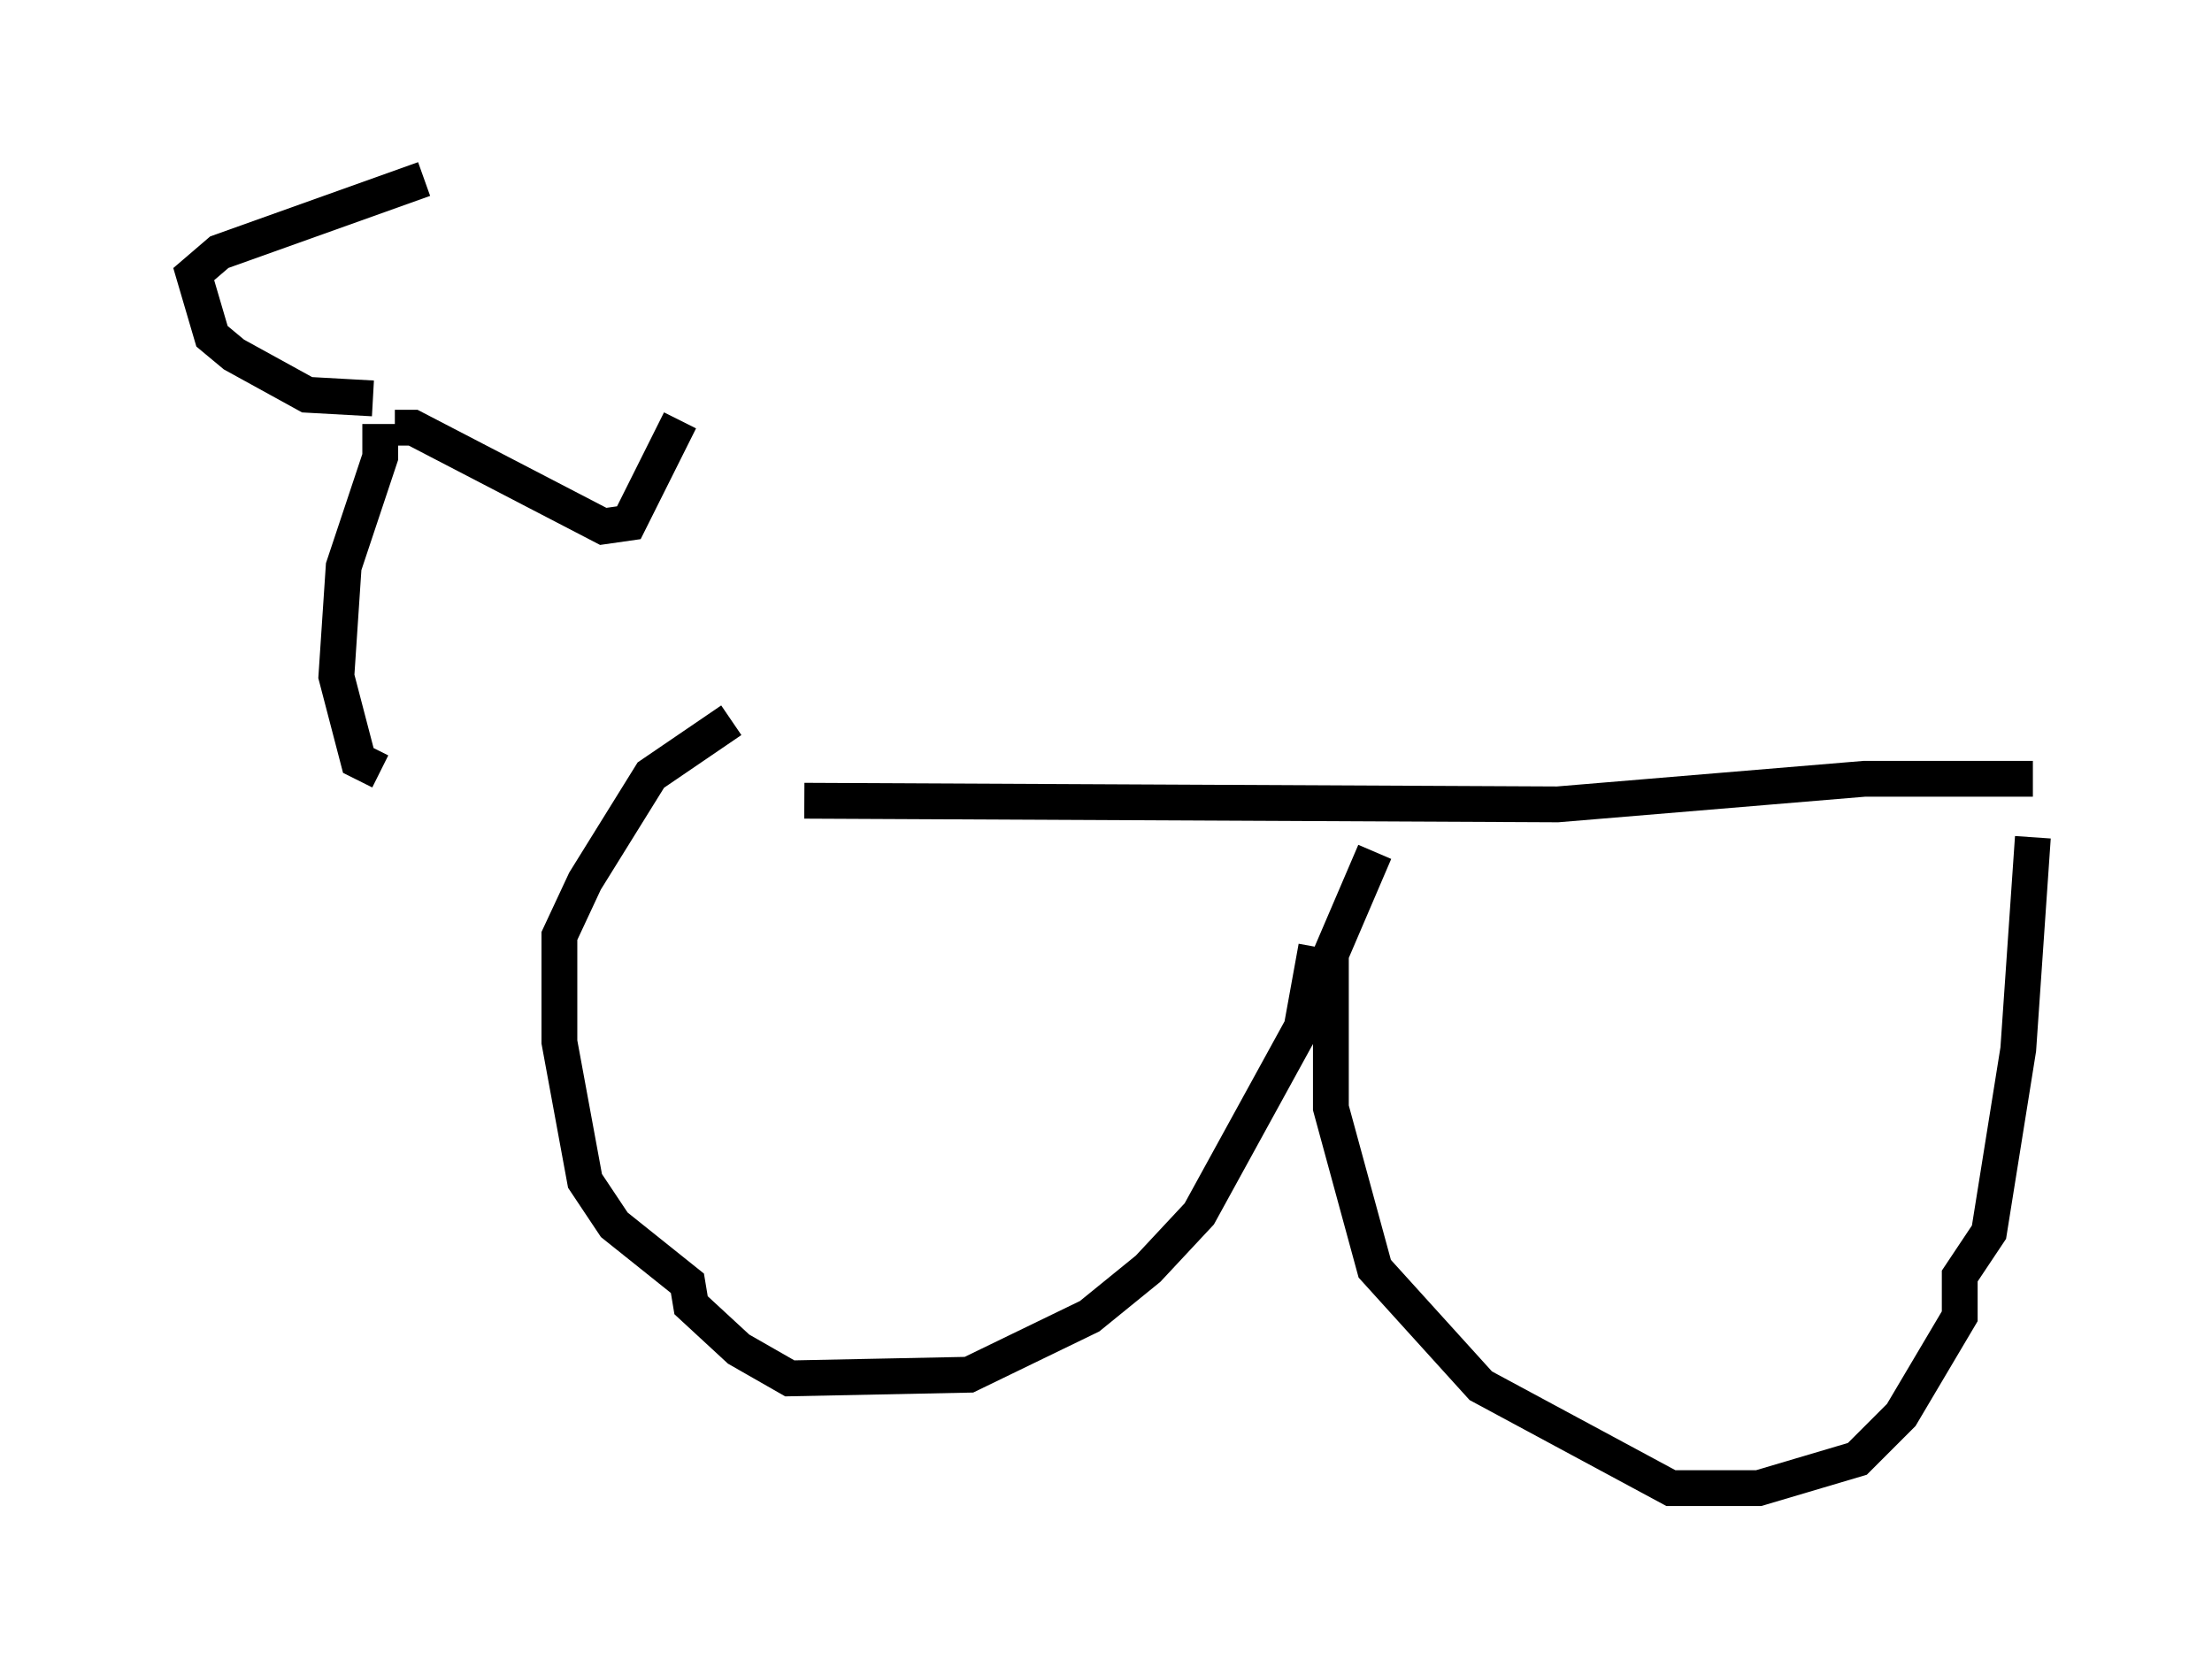 <?xml version="1.0" encoding="utf-8" ?>
<svg baseProfile="full" height="46.546" version="1.1" width="61.757" xmlns="http://www.w3.org/2000/svg" xmlns:ev="http://www.w3.org/2001/xml-events" xmlns:xlink="http://www.w3.org/1999/xlink"><defs /><rect fill="white" height="46.546" width="61.757" x="0" y="0" /><path d="M5, 22.865 m17.456, -0.51 l21.029, 0.102 8.575, -0.715 l4.696, 0.0 m0.0, 1.633 l-0.408, 5.921 -0.817, 5.104 l-0.817, 1.225 0.0, 1.123 l-1.633, 2.756 -1.225, 1.225 l-2.756, 0.817 -2.45, 0.0 l-5.308, -2.858 -2.96, -3.267 l-1.225, -4.492 0.0, -4.288 l1.225, -2.858 m-1.633, 2.654 l-0.408, 2.246 -2.858, 5.206 l-1.429, 1.531 -1.633, 1.327 l-3.369, 1.633 -5.002, 0.102 l-1.429, -0.817 -1.327, -1.225 l-0.102, -0.613 -2.042, -1.633 l-0.817, -1.225 -0.715, -3.879 l0.0, -2.96 0.715, -1.531 l1.838, -2.96 2.246, -1.531 m-9.8, 1.429 l-0.613, -0.306 -0.613, -2.348 l0.204, -3.063 1.021, -3.063 l0.0, -0.919 m-0.204, -0.715 l-1.838, -0.102 -2.042, -1.123 l-0.613, -0.51 -0.51, -1.735 l0.715, -0.613 5.717, -2.042 m-0.817, 6.942 l0.51, 0.0 5.308, 2.756 l0.715, -0.102 1.429, -2.858 " fill="none" stroke="black" stroke-width="1" /></svg>